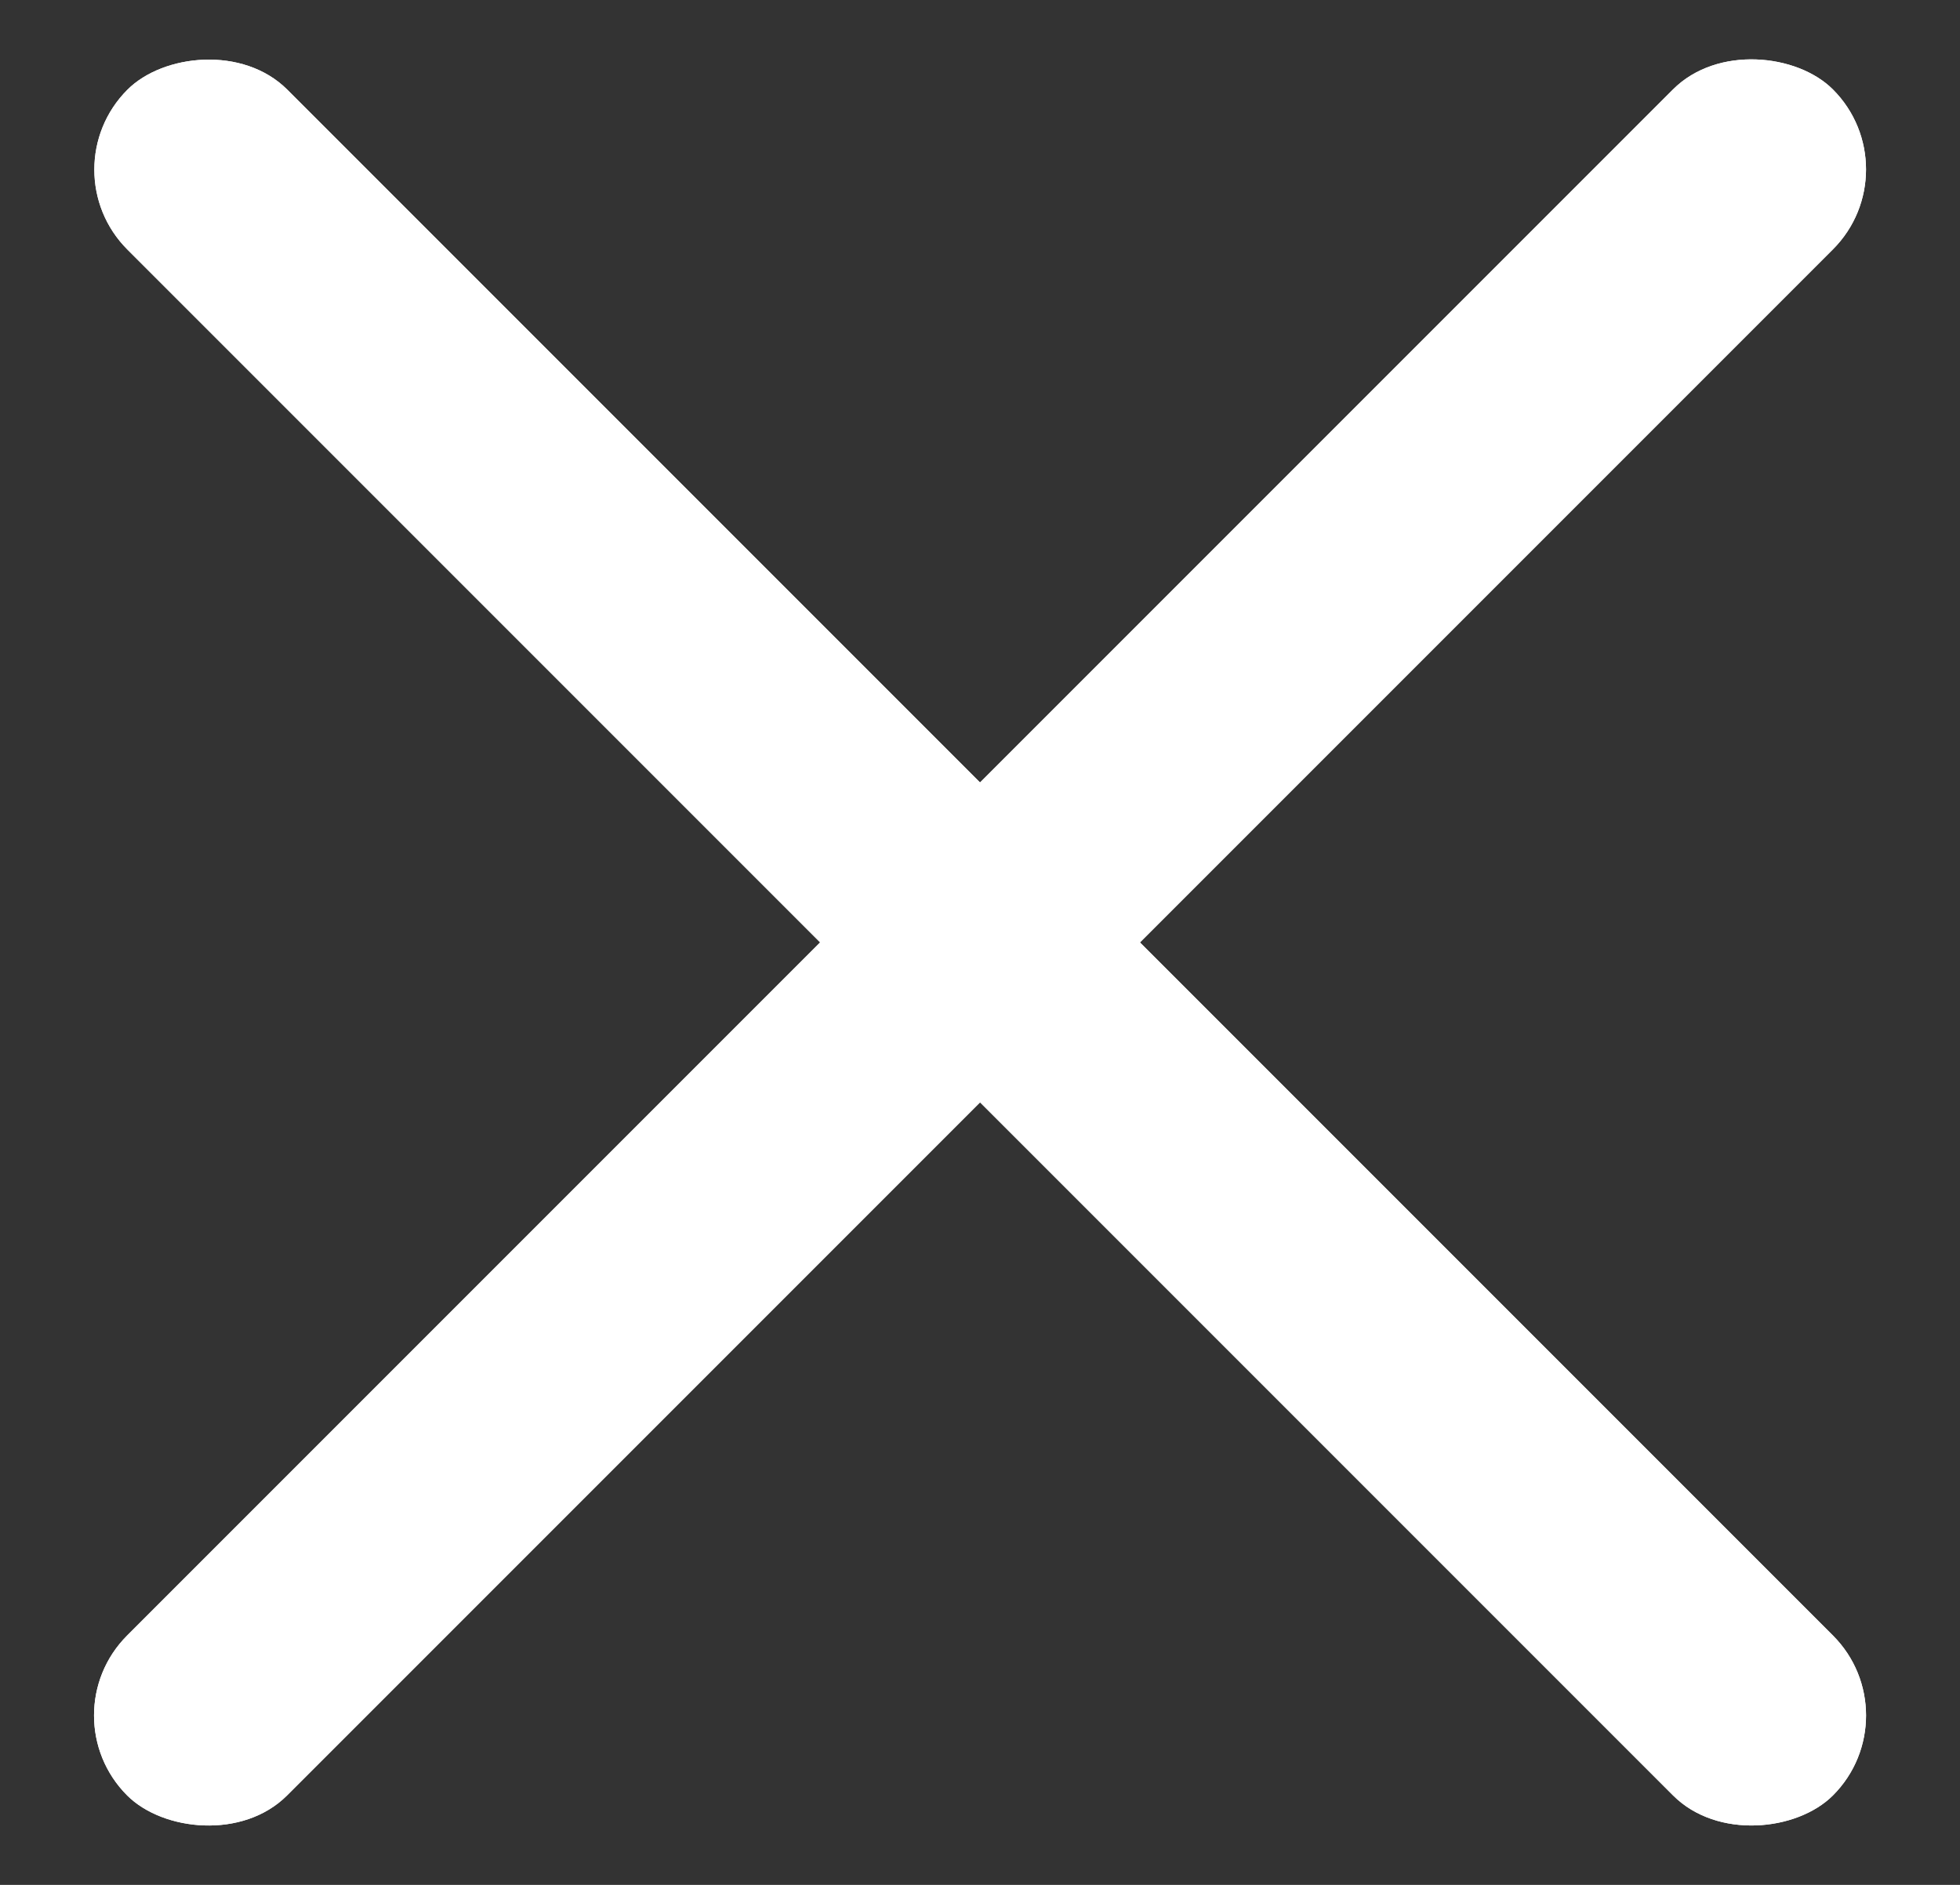 <svg width="26" height="25" viewBox="0 0 26 25" fill="none" xmlns="http://www.w3.org/2000/svg">
<rect x="0" y="0" width="26" height="25" fill="#333333" stroke="none"/>
<rect width="32" height="3" rx="1.5" transform="matrix(-0.707 -0.707 -0.707 0.707 25.375 22.753)" fill="white"/>
<rect width="32" height="3" rx="1.5" transform="matrix(-0.707 -0.707 -0.707 0.707 25.375 22.753)" fill="white"/>
<rect x="0.626" y="22.753" width="32" height="3" rx="1.5" transform="rotate(-45 0.626 22.753)" fill="white"/>
<rect x="0.626" y="22.753" width="32" height="3" rx="1.5" transform="rotate(-45 0.626 22.753)" fill="white"/>
</svg>
